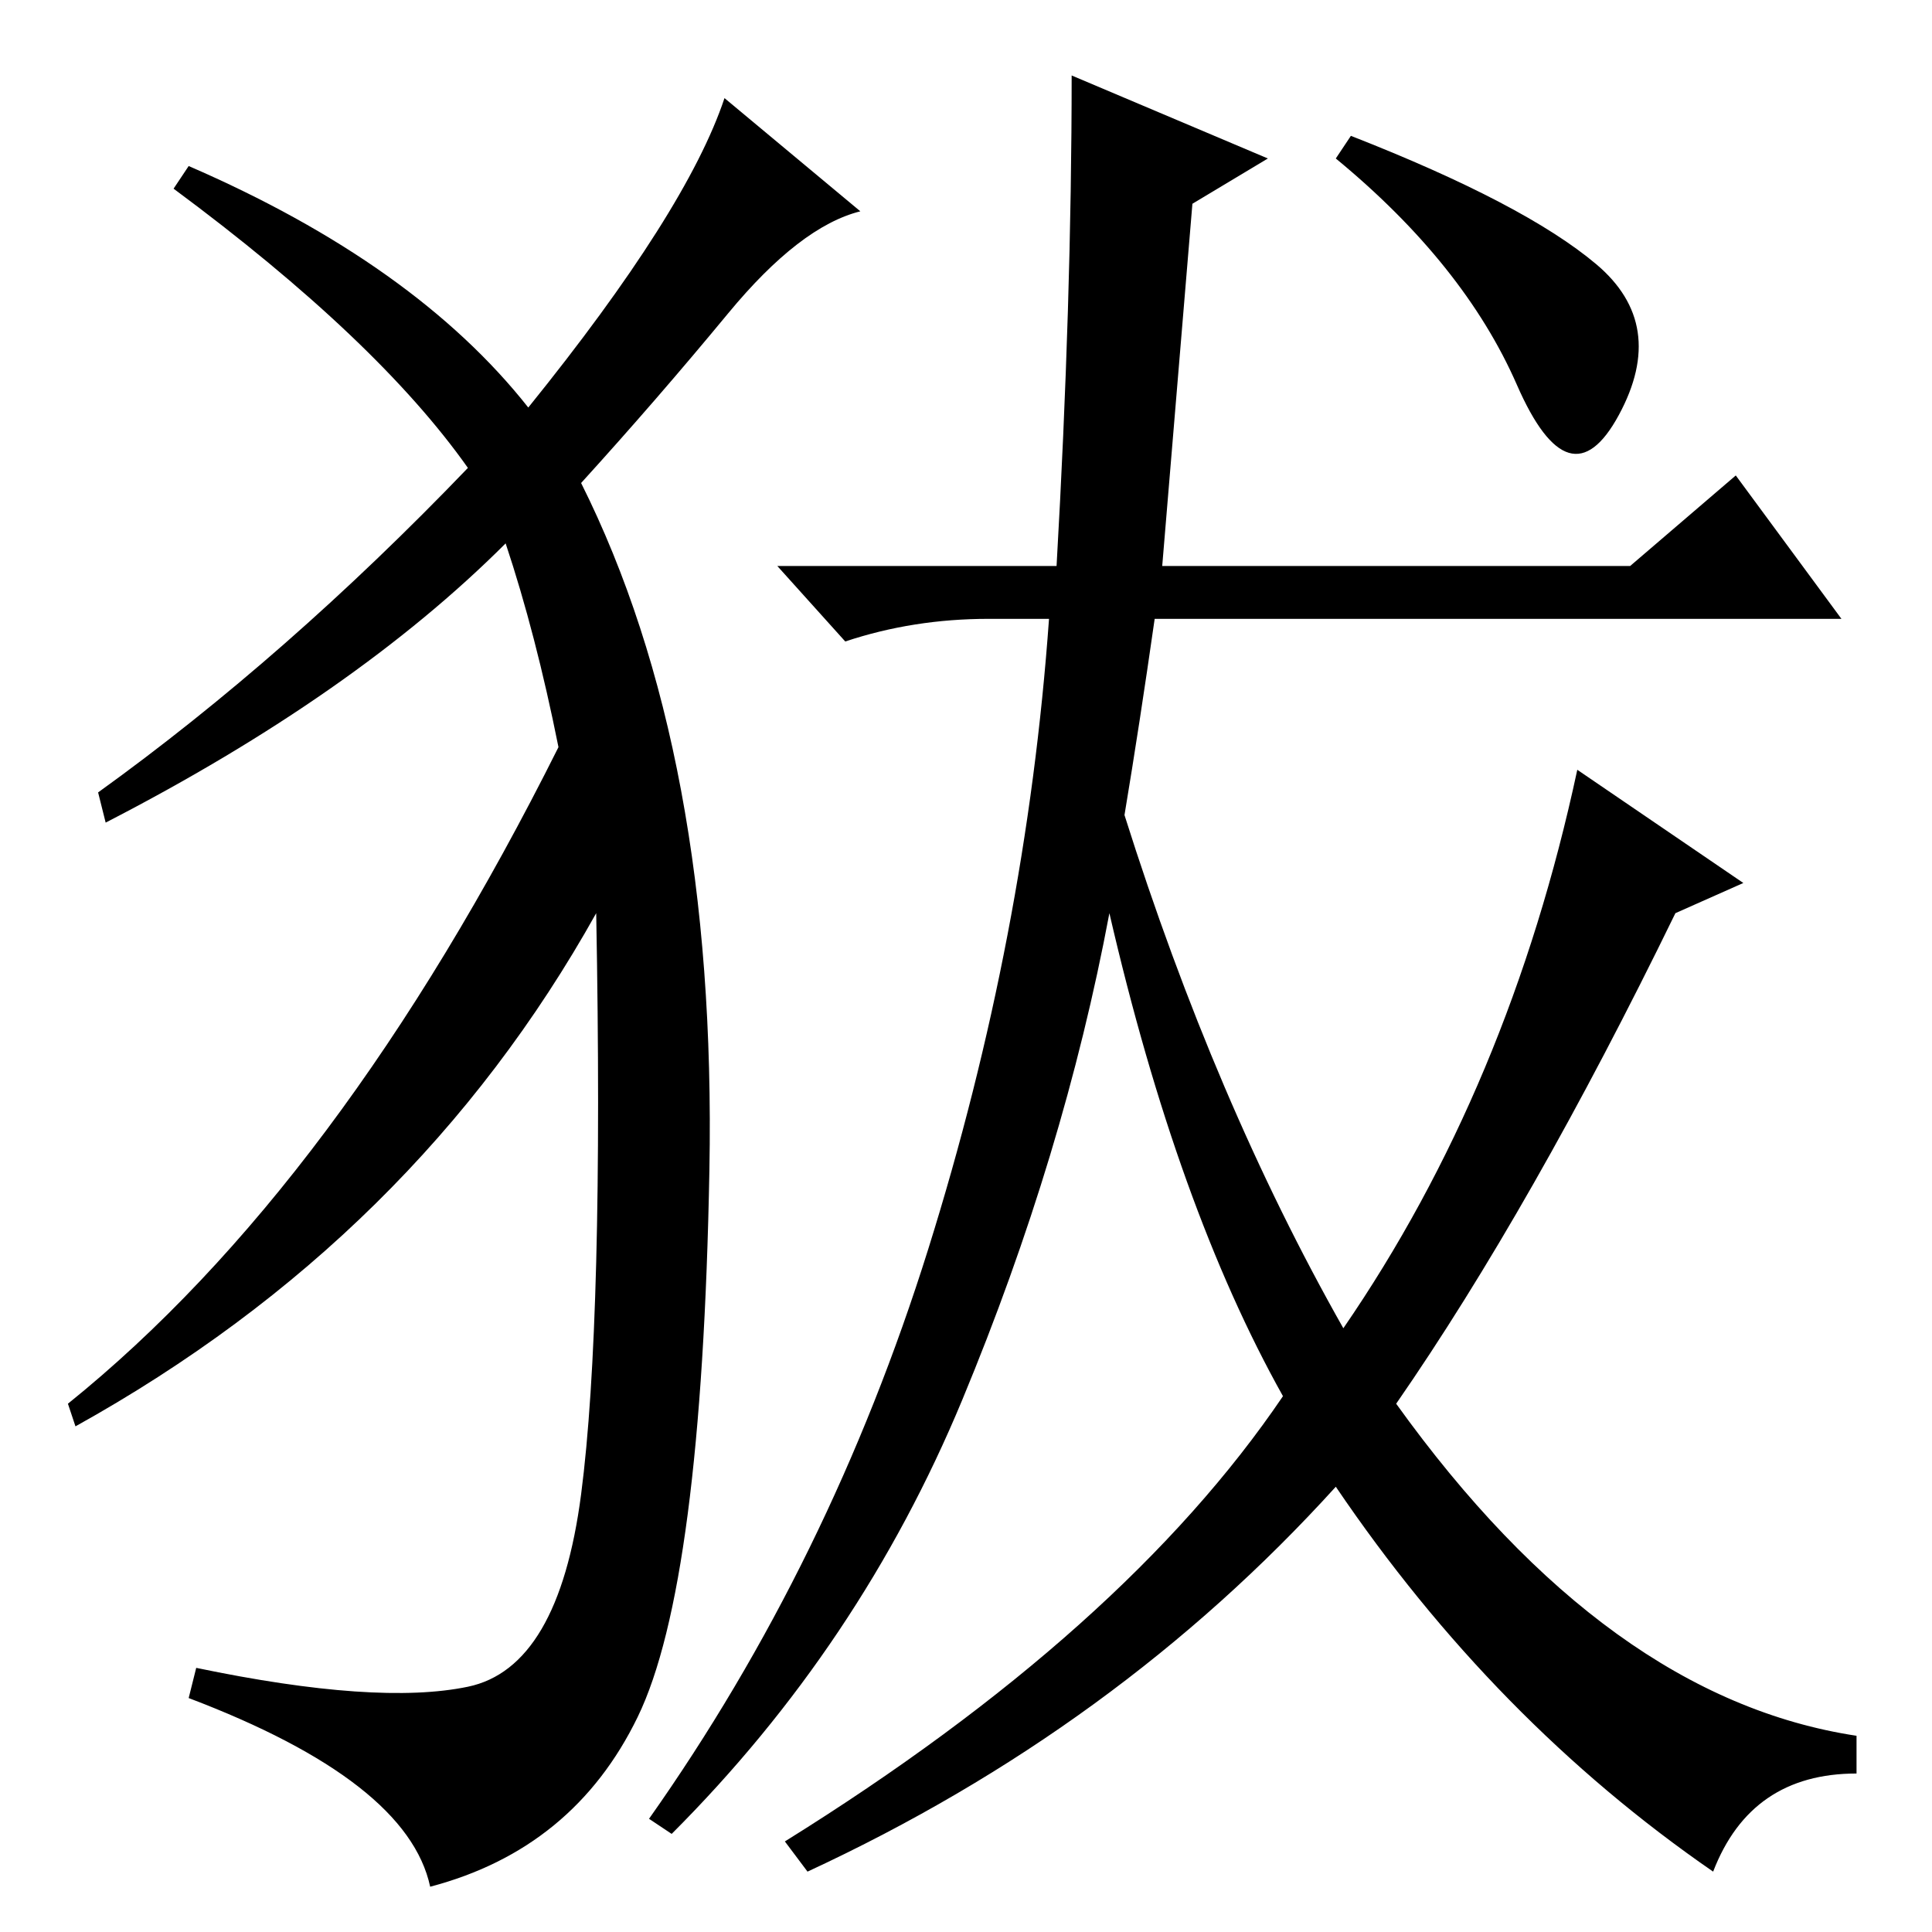 <?xml version="1.0" standalone="no"?>
<!DOCTYPE svg PUBLIC "-//W3C//DTD SVG 1.1//EN" "http://www.w3.org/Graphics/SVG/1.1/DTD/svg11.dtd" >
<svg xmlns="http://www.w3.org/2000/svg" xmlns:xlink="http://www.w3.org/1999/xlink" version="1.1" viewBox="0 -36 256 256">
  <g transform="matrix(1 0 0 -1 0 220)">
   <path fill="currentColor"
d="M211.5 221q9.5 -8 3 -20t-13.5 4t-24 30l2 3q23 -9 32.5 -17zM158 229l-4 -48h62l14 12l14 -19h-91q-2 -14 -4 -26q12 -38 29 -68q22 32 31 74l22 -15l-9 -4q-19 -39 -37 -65q28 -39 61 -44v-5q-14 0 -19 -13q-29 20 -50 51q-29 -32 -70 -51l-3 4q45 28 66 59
q-14 25 -23 64q-6 -32 -19.5 -64.5t-38.5 -57.5l-3 2q24 34 37 75.5t16 83.5h-8q-10 0 -19 -3l-9 10h37q2 35 2 65l26 -11zM70 202q21 26 26 41l18 -15q-8 -2 -17.5 -13.5t-19.5 -22.5q18 -36 17 -91t-9.5 -72.5t-27.5 -22.5q-3 14 -32 25l1 4q24 -5 36 -2.5t15 25.5t2 77
q-24 -43 -69 -68l-1 3q36 29 65 87q-3 15 -7 27q-20 -20 -53 -37l-1 4q25 18 49 43q-12 17 -39 37l2 3q30 -13 45 -32z" />
  </g>

</svg>
